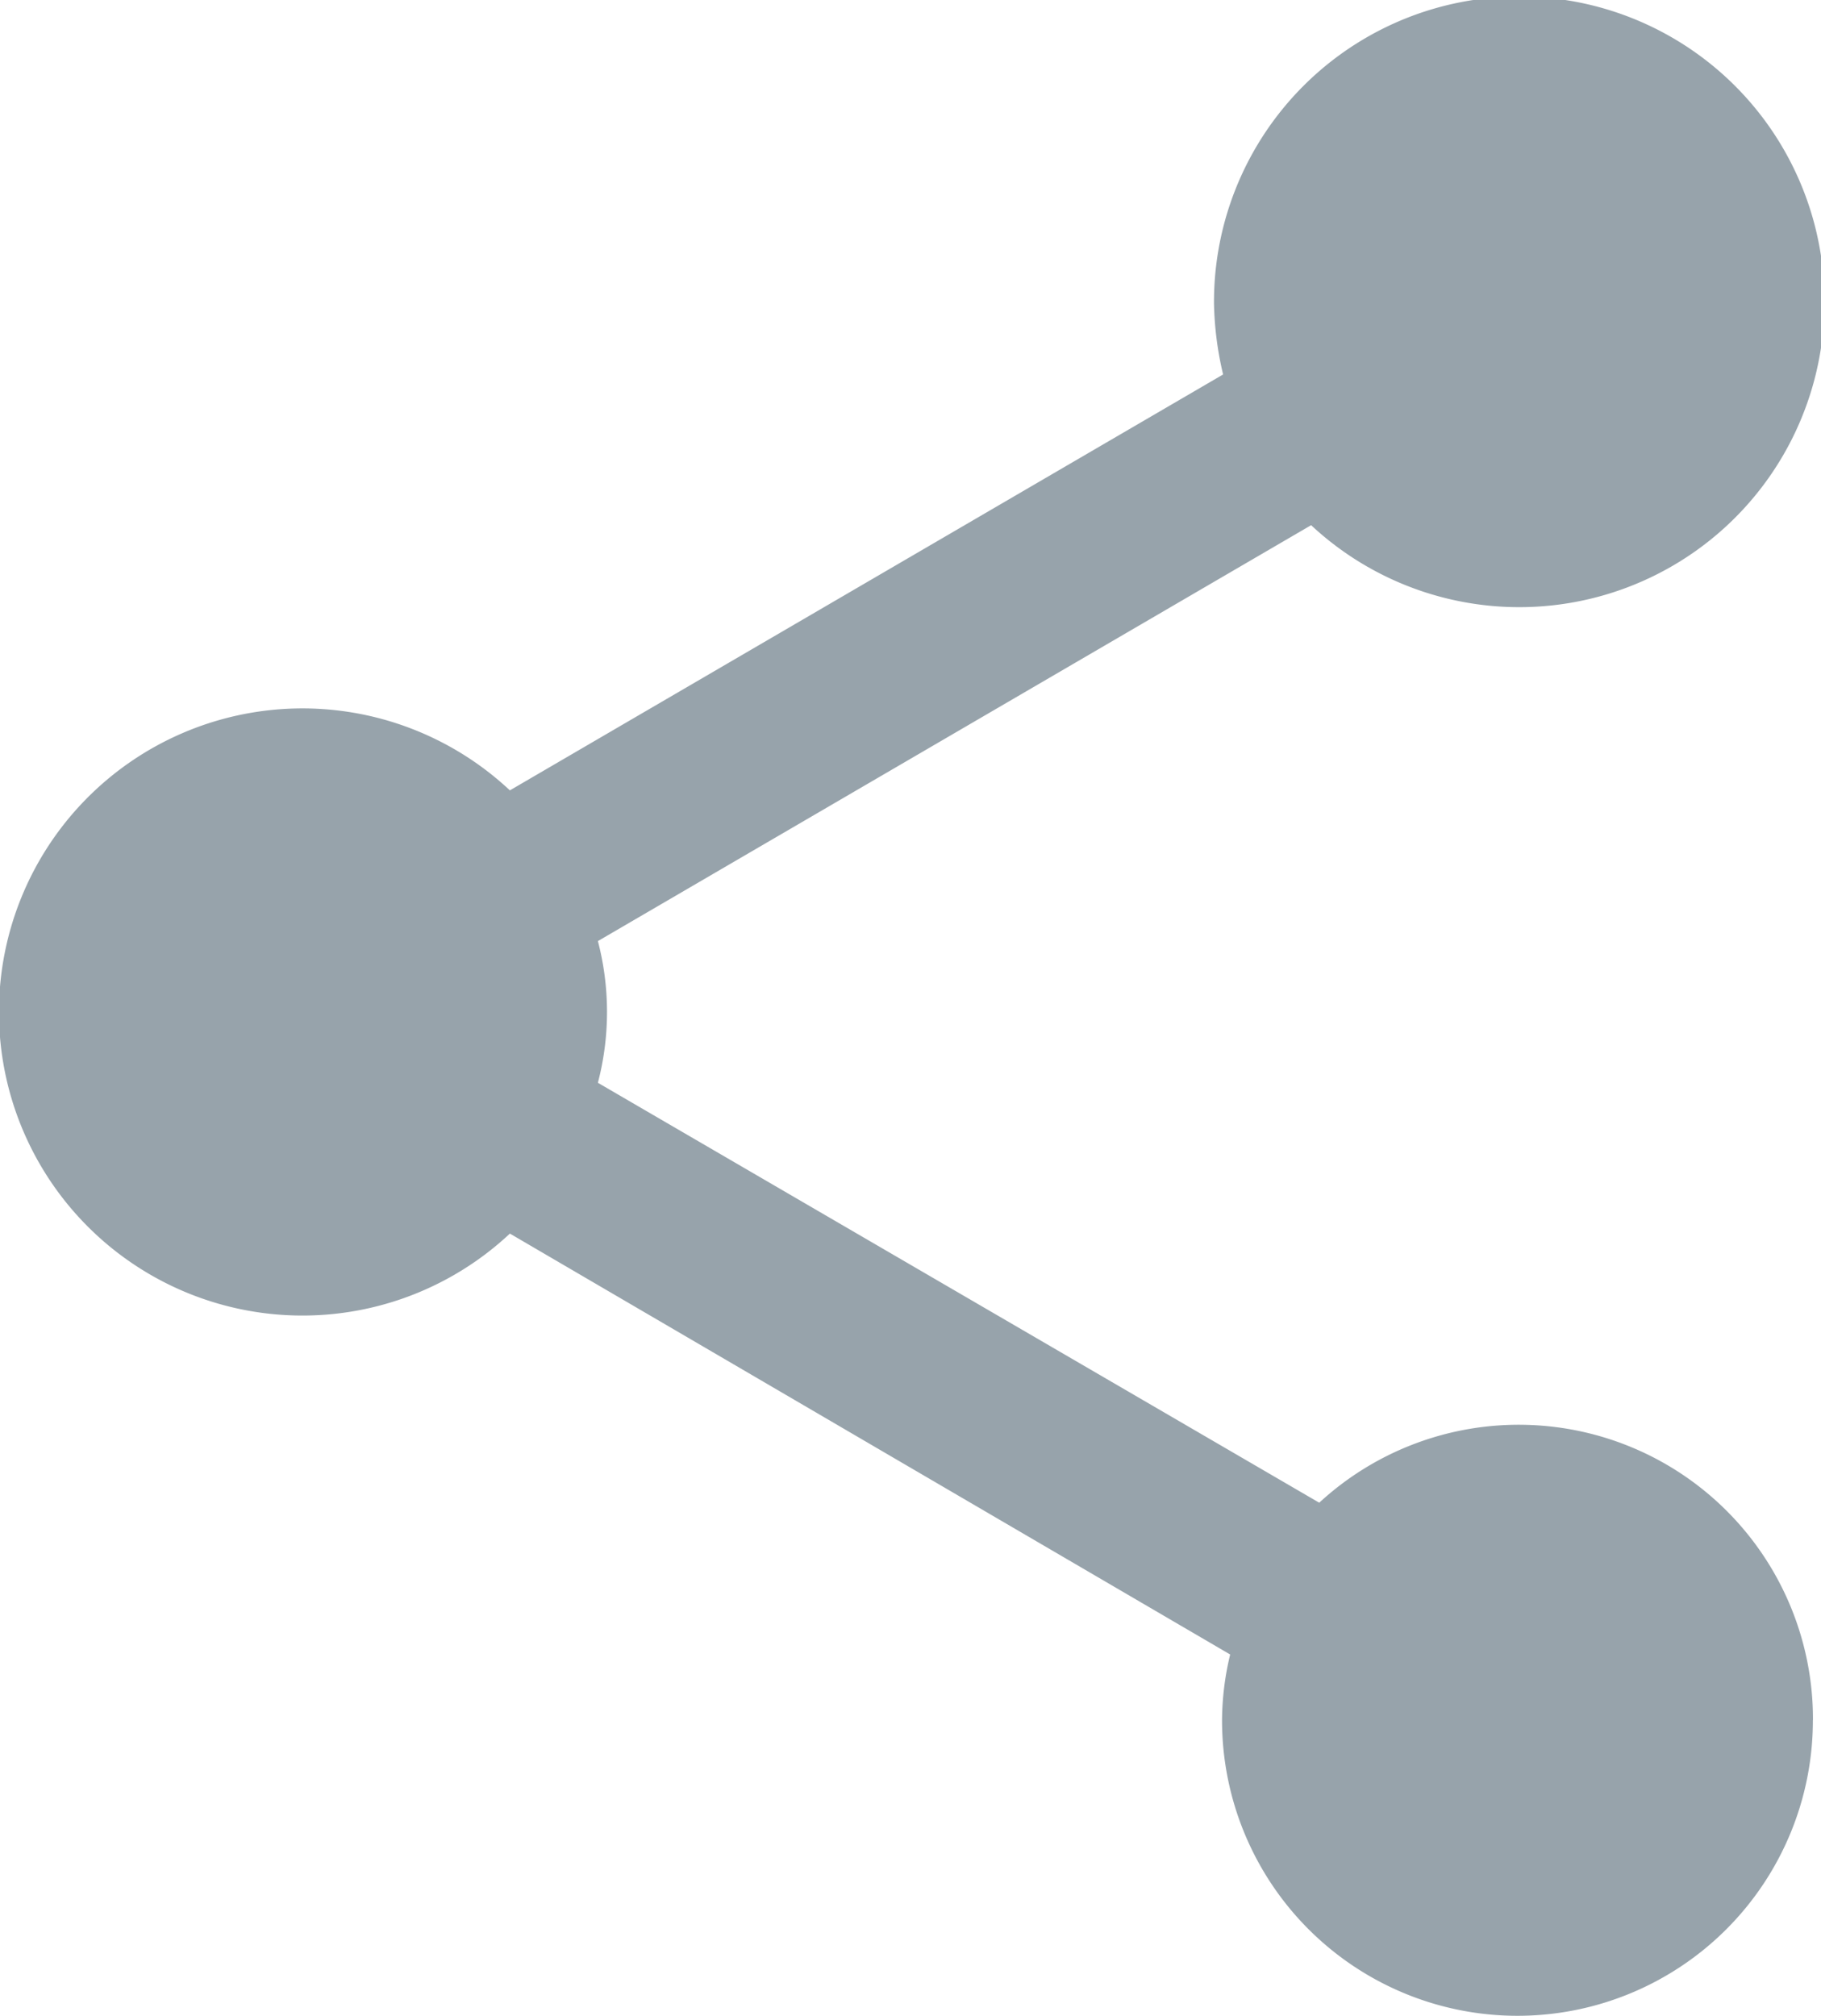 <svg xmlns="http://www.w3.org/2000/svg" width="24" height="26.561" viewBox="0 0 24 26.561"><defs><style>.a{fill:#97a3ab;}</style></defs><path class="a" d="M840.893,4122.667a3.893,3.893,0,1,1-7.787,0,3.764,3.764,0,0,1,.107-.867l-9.493-5.546a4,4,0,1,1,0-5.84l9.4-5.48A4.365,4.365,0,0,1,833,4104a4.023,4.023,0,1,1,1.28,2.92l-9.4,5.48a3.69,3.69,0,0,1,0,1.867l9.507,5.533a3.878,3.878,0,0,1,6.507,2.867Z" transform="translate(-817 -4100)"/></svg>